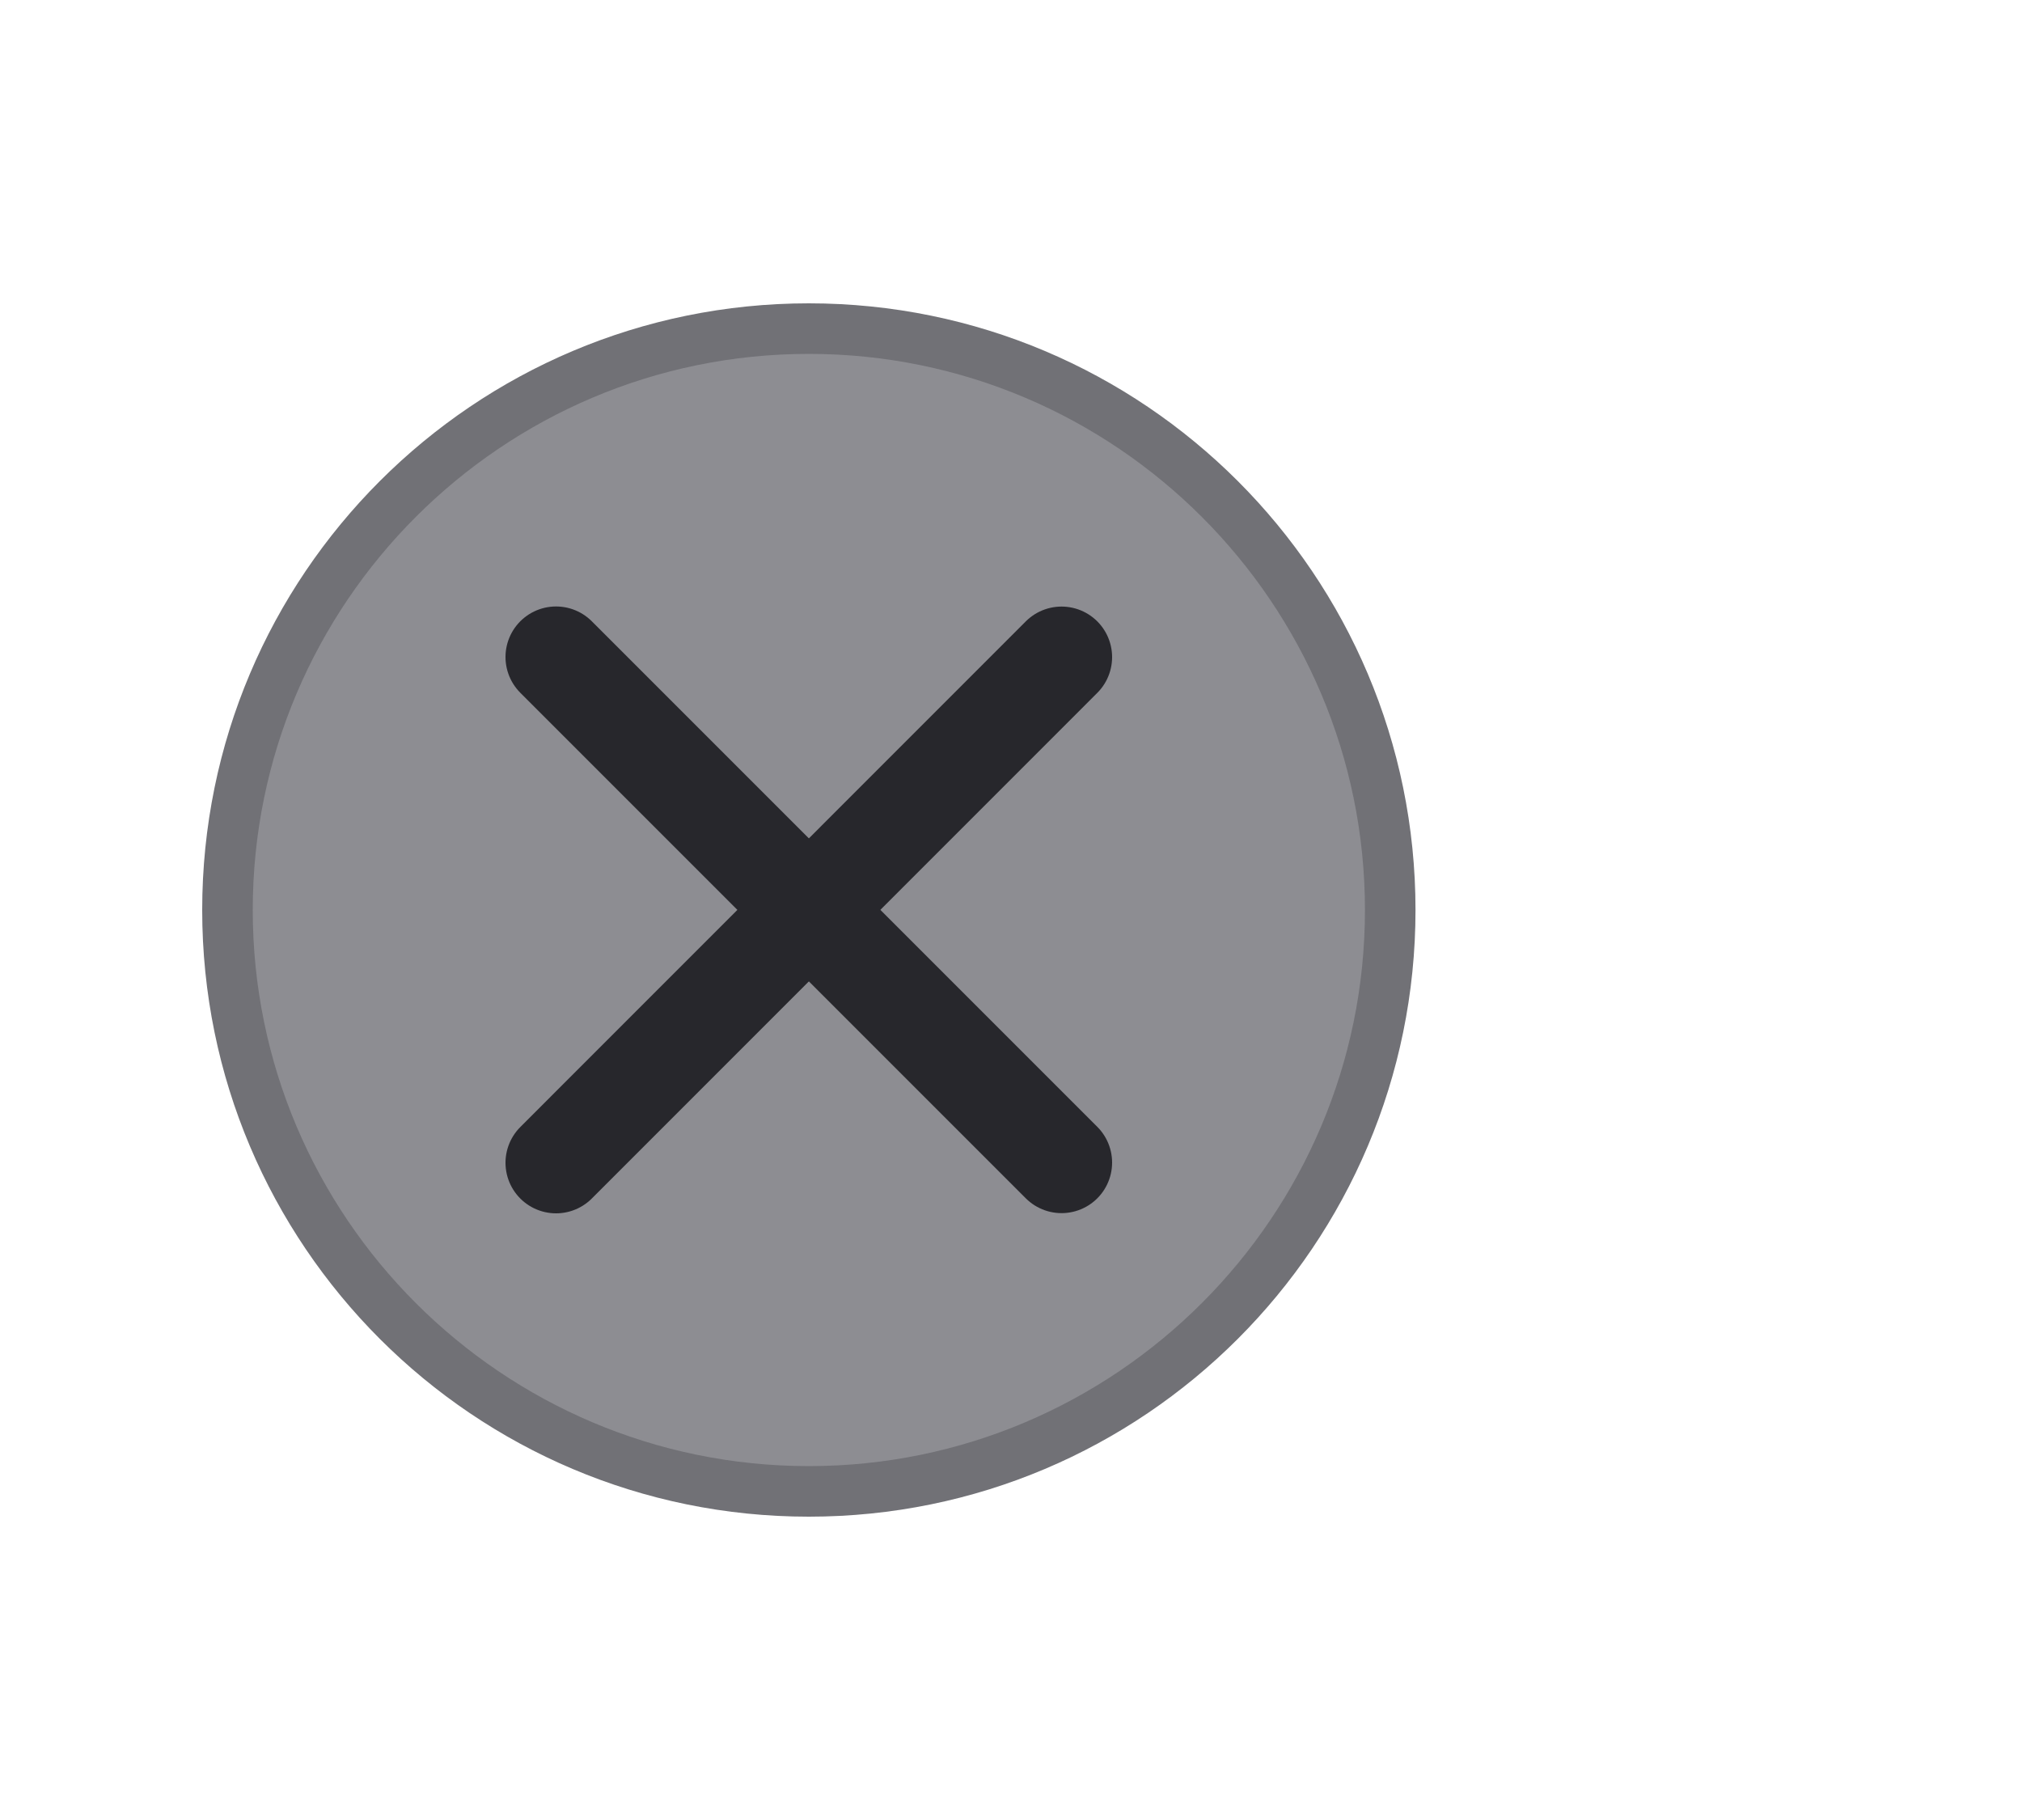 <svg xmlns="http://www.w3.org/2000/svg" width="20px" height="18px" viewBox="0 0 20 18">
    <path fill="#8D8D92" d="M8,14.75c-3.17,0-5.75-2.579-5.75-5.75S4.83,3.25,8,3.25c3.171,0,5.751,2.58,5.751,5.75S11.171,14.75,8,14.75z"/>
    <path fill="#717176" d="M8,3.5c3.033,0,5.501,2.467,5.501,5.5S11.033,14.5,8,14.5c-3.033,0-5.5-2.467-5.5-5.5S4.967,3.5,8,3.5M8,3C4.687,3,2,5.686,2,9c0,3.313,2.687,6,6,6s6.001-2.688,6.001-6C14.001,5.686,11.313,3,8,3L8,3z"/>
    <line fill="none" stroke="#27272c" stroke-linecap="round" stroke-miterlimit="10" x1="10.5" y1="6.499" x2="5.5" y2="11.5"/>
    <line fill="none" stroke="#27272c" stroke-linecap="round" stroke-miterlimit="10" x1="5.5" y1="6.498" x2="10.5" y2="11.498"/>
</svg>
